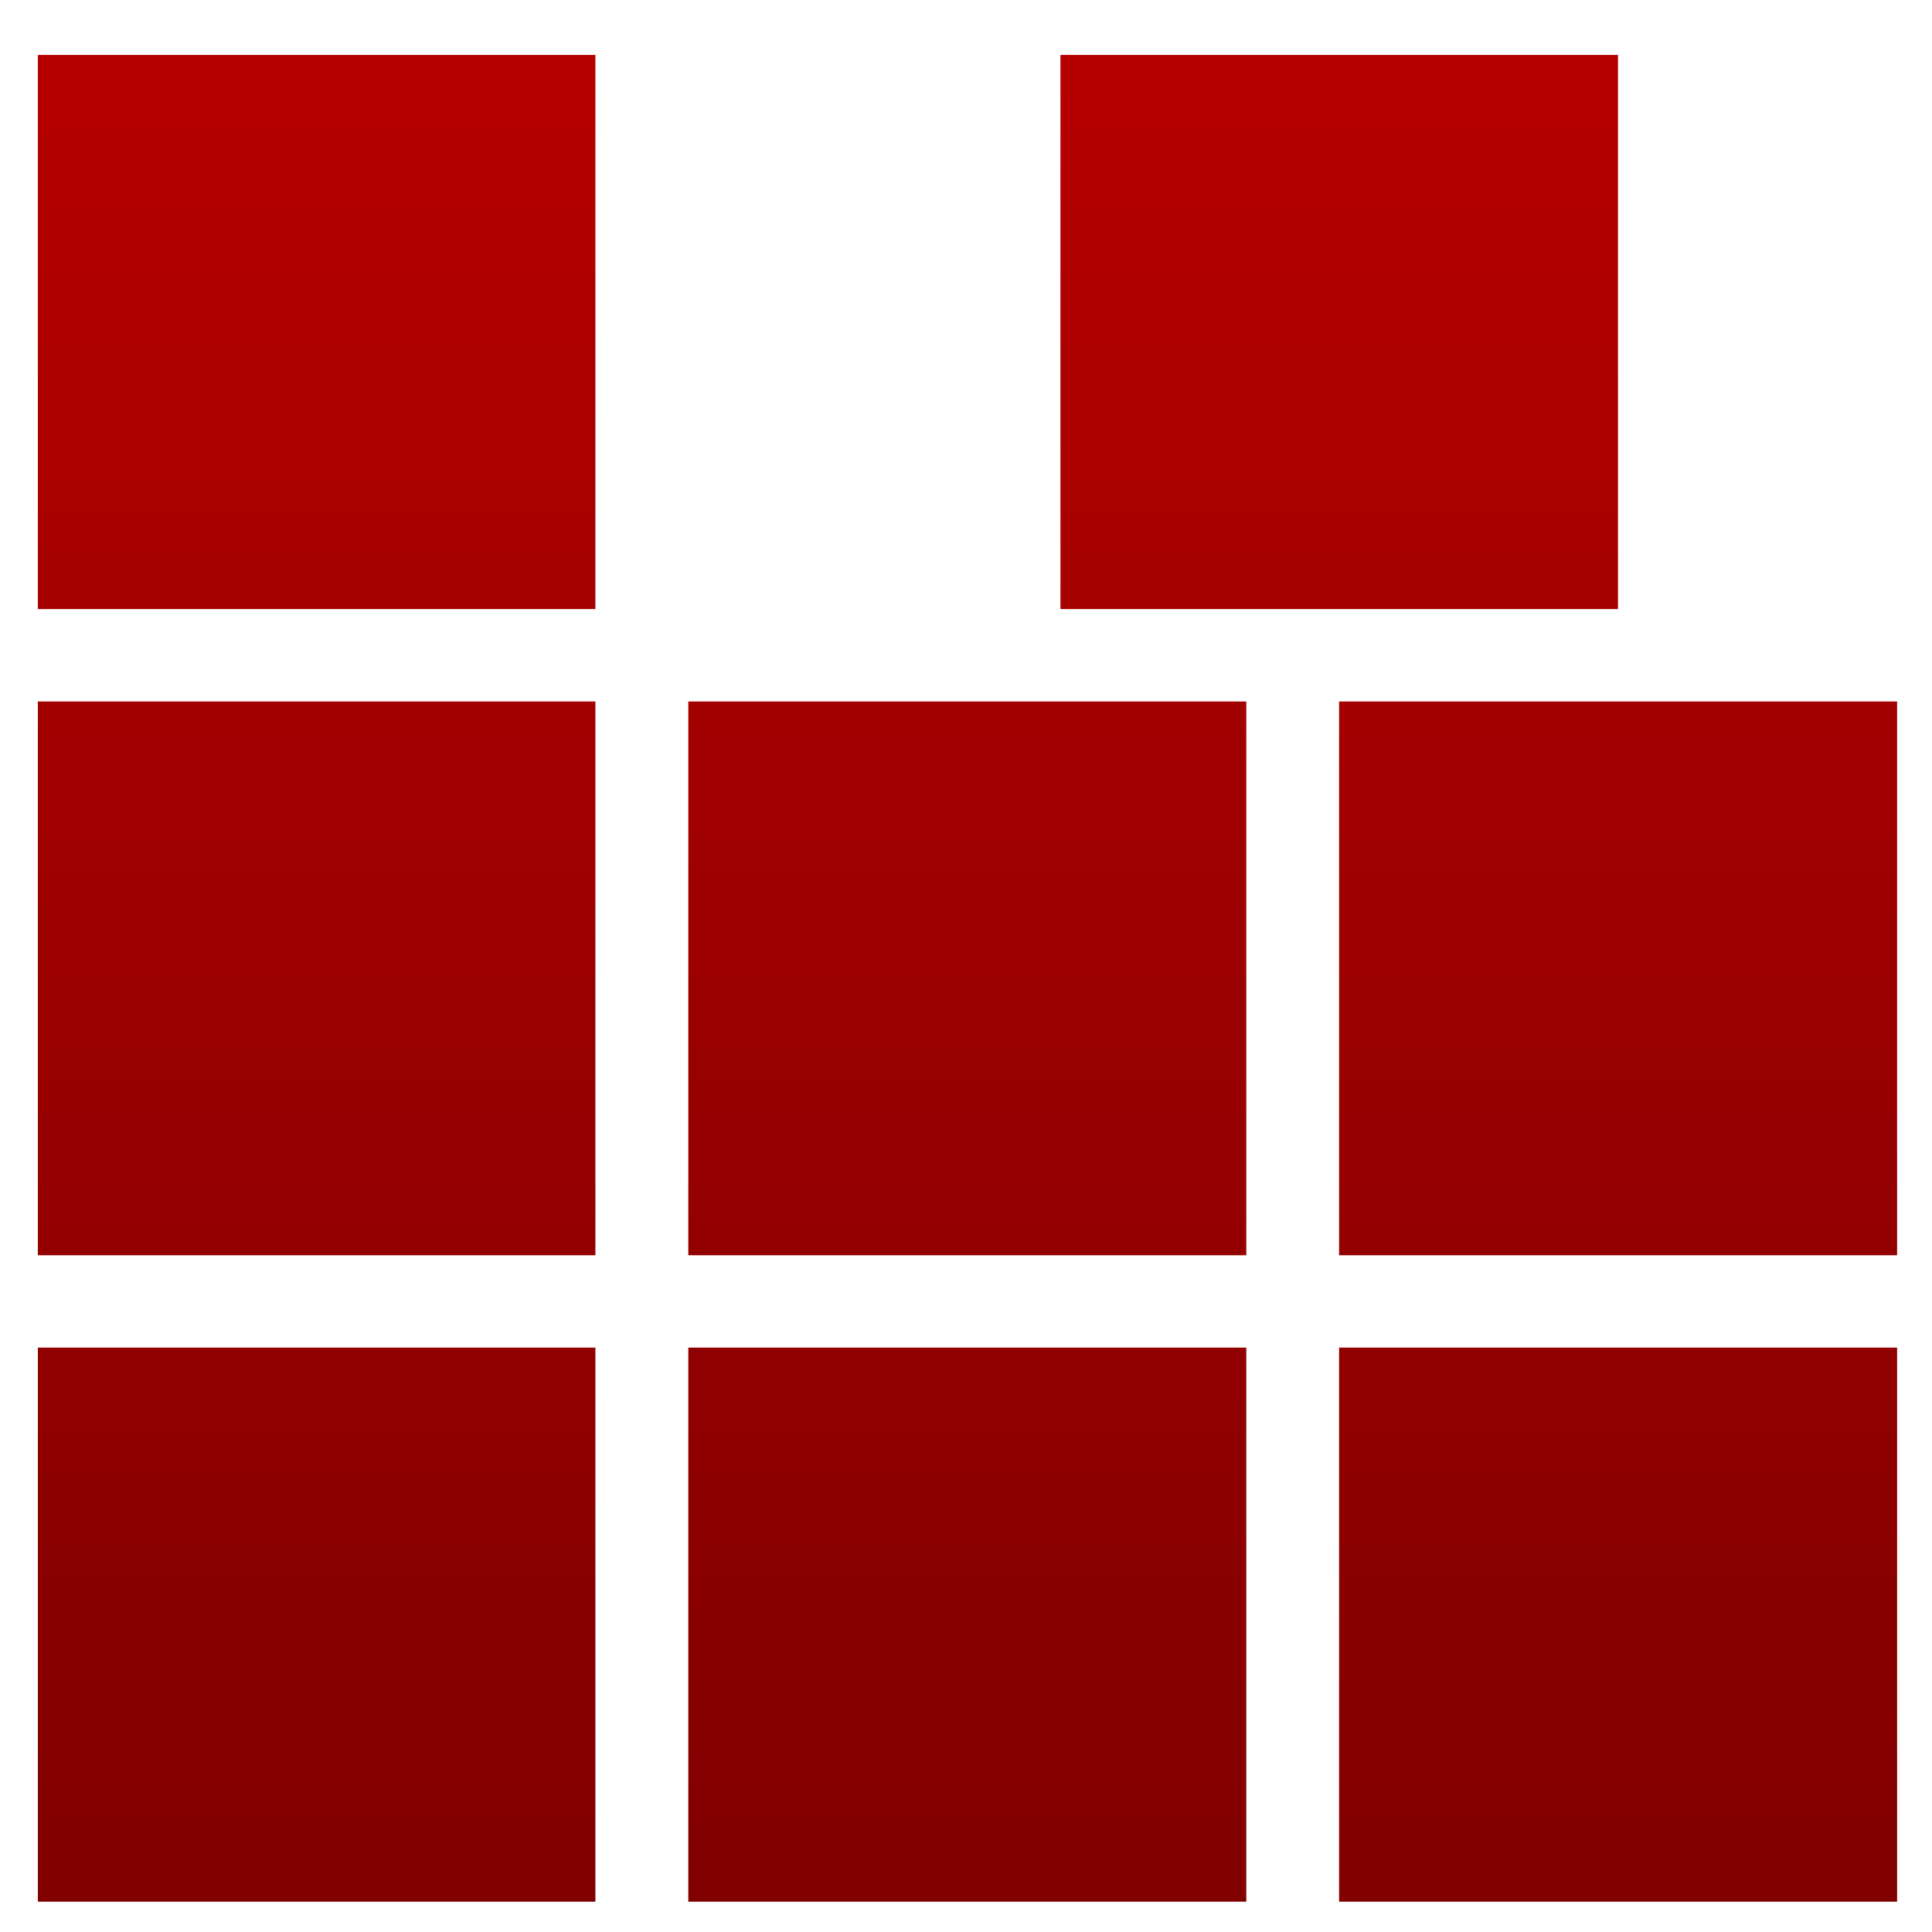<svg xmlns="http://www.w3.org/2000/svg" xmlns:xlink="http://www.w3.org/1999/xlink" width="64" height="64" viewBox="0 0 64 64" version="1.1"><defs><linearGradient id="linear0" gradientUnits="userSpaceOnUse" x1="0" y1="0" x2="0" y2="1" gradientTransform="matrix(94.855,0,0,94.617,-12.358,-9.154)"><stop offset="0" style="stop-color:#bf0000;stop-opacity:1;"/><stop offset="1" style="stop-color:#6e0000;stop-opacity:1;"/></linearGradient><linearGradient id="linear1" gradientUnits="userSpaceOnUse" x1="0" y1="0" x2="0" y2="1" gradientTransform="matrix(94.855,0,0,94.617,-12.358,-9.154)"><stop offset="0" style="stop-color:#bf0000;stop-opacity:1;"/><stop offset="1" style="stop-color:#6e0000;stop-opacity:1;"/></linearGradient><linearGradient id="linear2" gradientUnits="userSpaceOnUse" x1="0" y1="0" x2="0" y2="1" gradientTransform="matrix(94.855,0,0,94.617,-12.358,-9.154)"><stop offset="0" style="stop-color:#bf0000;stop-opacity:1;"/><stop offset="1" style="stop-color:#6e0000;stop-opacity:1;"/></linearGradient><linearGradient id="linear3" gradientUnits="userSpaceOnUse" x1="0" y1="0" x2="0" y2="1" gradientTransform="matrix(94.855,0,0,94.617,-12.358,-9.154)"><stop offset="0" style="stop-color:#bf0000;stop-opacity:1;"/><stop offset="1" style="stop-color:#6e0000;stop-opacity:1;"/></linearGradient><linearGradient id="linear4" gradientUnits="userSpaceOnUse" x1="0" y1="0" x2="0" y2="1" gradientTransform="matrix(94.855,0,0,94.617,-12.358,-9.154)"><stop offset="0" style="stop-color:#bf0000;stop-opacity:1;"/><stop offset="1" style="stop-color:#6e0000;stop-opacity:1;"/></linearGradient><linearGradient id="linear5" gradientUnits="userSpaceOnUse" x1="0" y1="0" x2="0" y2="1" gradientTransform="matrix(94.855,0,0,94.617,-12.358,-9.154)"><stop offset="0" style="stop-color:#bf0000;stop-opacity:1;"/><stop offset="1" style="stop-color:#6e0000;stop-opacity:1;"/></linearGradient><linearGradient id="linear6" gradientUnits="userSpaceOnUse" x1="0" y1="0" x2="0" y2="1" gradientTransform="matrix(94.855,0,0,94.617,-12.358,-9.154)"><stop offset="0" style="stop-color:#bf0000;stop-opacity:1;"/><stop offset="1" style="stop-color:#6e0000;stop-opacity:1;"/></linearGradient><linearGradient id="linear7" gradientUnits="userSpaceOnUse" x1="0" y1="0" x2="0" y2="1" gradientTransform="matrix(94.855,0,0,94.617,-12.358,-9.154)"><stop offset="0" style="stop-color:#bf0000;stop-opacity:1;"/><stop offset="1" style="stop-color:#6e0000;stop-opacity:1;"/></linearGradient></defs><g id="surface1"><path style=" stroke:none;fill-rule:nonzero;fill:url(#linear0);" d="M 1.254 1.82 L 19.723 1.82 L 19.723 20.176 L 1.254 20.176 Z M 1.254 1.82 "/><path style=" stroke:none;fill-rule:nonzero;fill:url(#linear1);" d="M 35.129 1.82 L 53.598 1.82 L 53.598 20.176 L 35.129 20.176 Z M 35.129 1.82 "/><path style=" stroke:none;fill-rule:nonzero;fill:url(#linear2);" d="M 1.254 23.238 L 19.723 23.238 L 19.723 41.582 L 1.254 41.582 Z M 1.254 23.238 "/><path style=" stroke:none;fill-rule:nonzero;fill:url(#linear3);" d="M 22.801 23.238 L 41.285 23.238 L 41.285 41.582 L 22.801 41.582 Z M 22.801 23.238 "/><path style=" stroke:none;fill-rule:nonzero;fill:url(#linear4);" d="M 44.359 23.238 L 62.844 23.238 L 62.844 41.582 L 44.359 41.582 Z M 44.359 23.238 "/><path style=" stroke:none;fill-rule:nonzero;fill:url(#linear5);" d="M 1.254 44.641 L 19.723 44.641 L 19.723 62.996 L 1.254 62.996 Z M 1.254 44.641 "/><path style=" stroke:none;fill-rule:nonzero;fill:url(#linear6);" d="M 22.801 44.641 L 41.285 44.641 L 41.285 62.996 L 22.801 62.996 Z M 22.801 44.641 "/><path style=" stroke:none;fill-rule:nonzero;fill:url(#linear7);" d="M 44.359 44.641 L 62.844 44.641 L 62.844 62.996 L 44.359 62.996 Z M 44.359 44.641 "/></g></svg>
